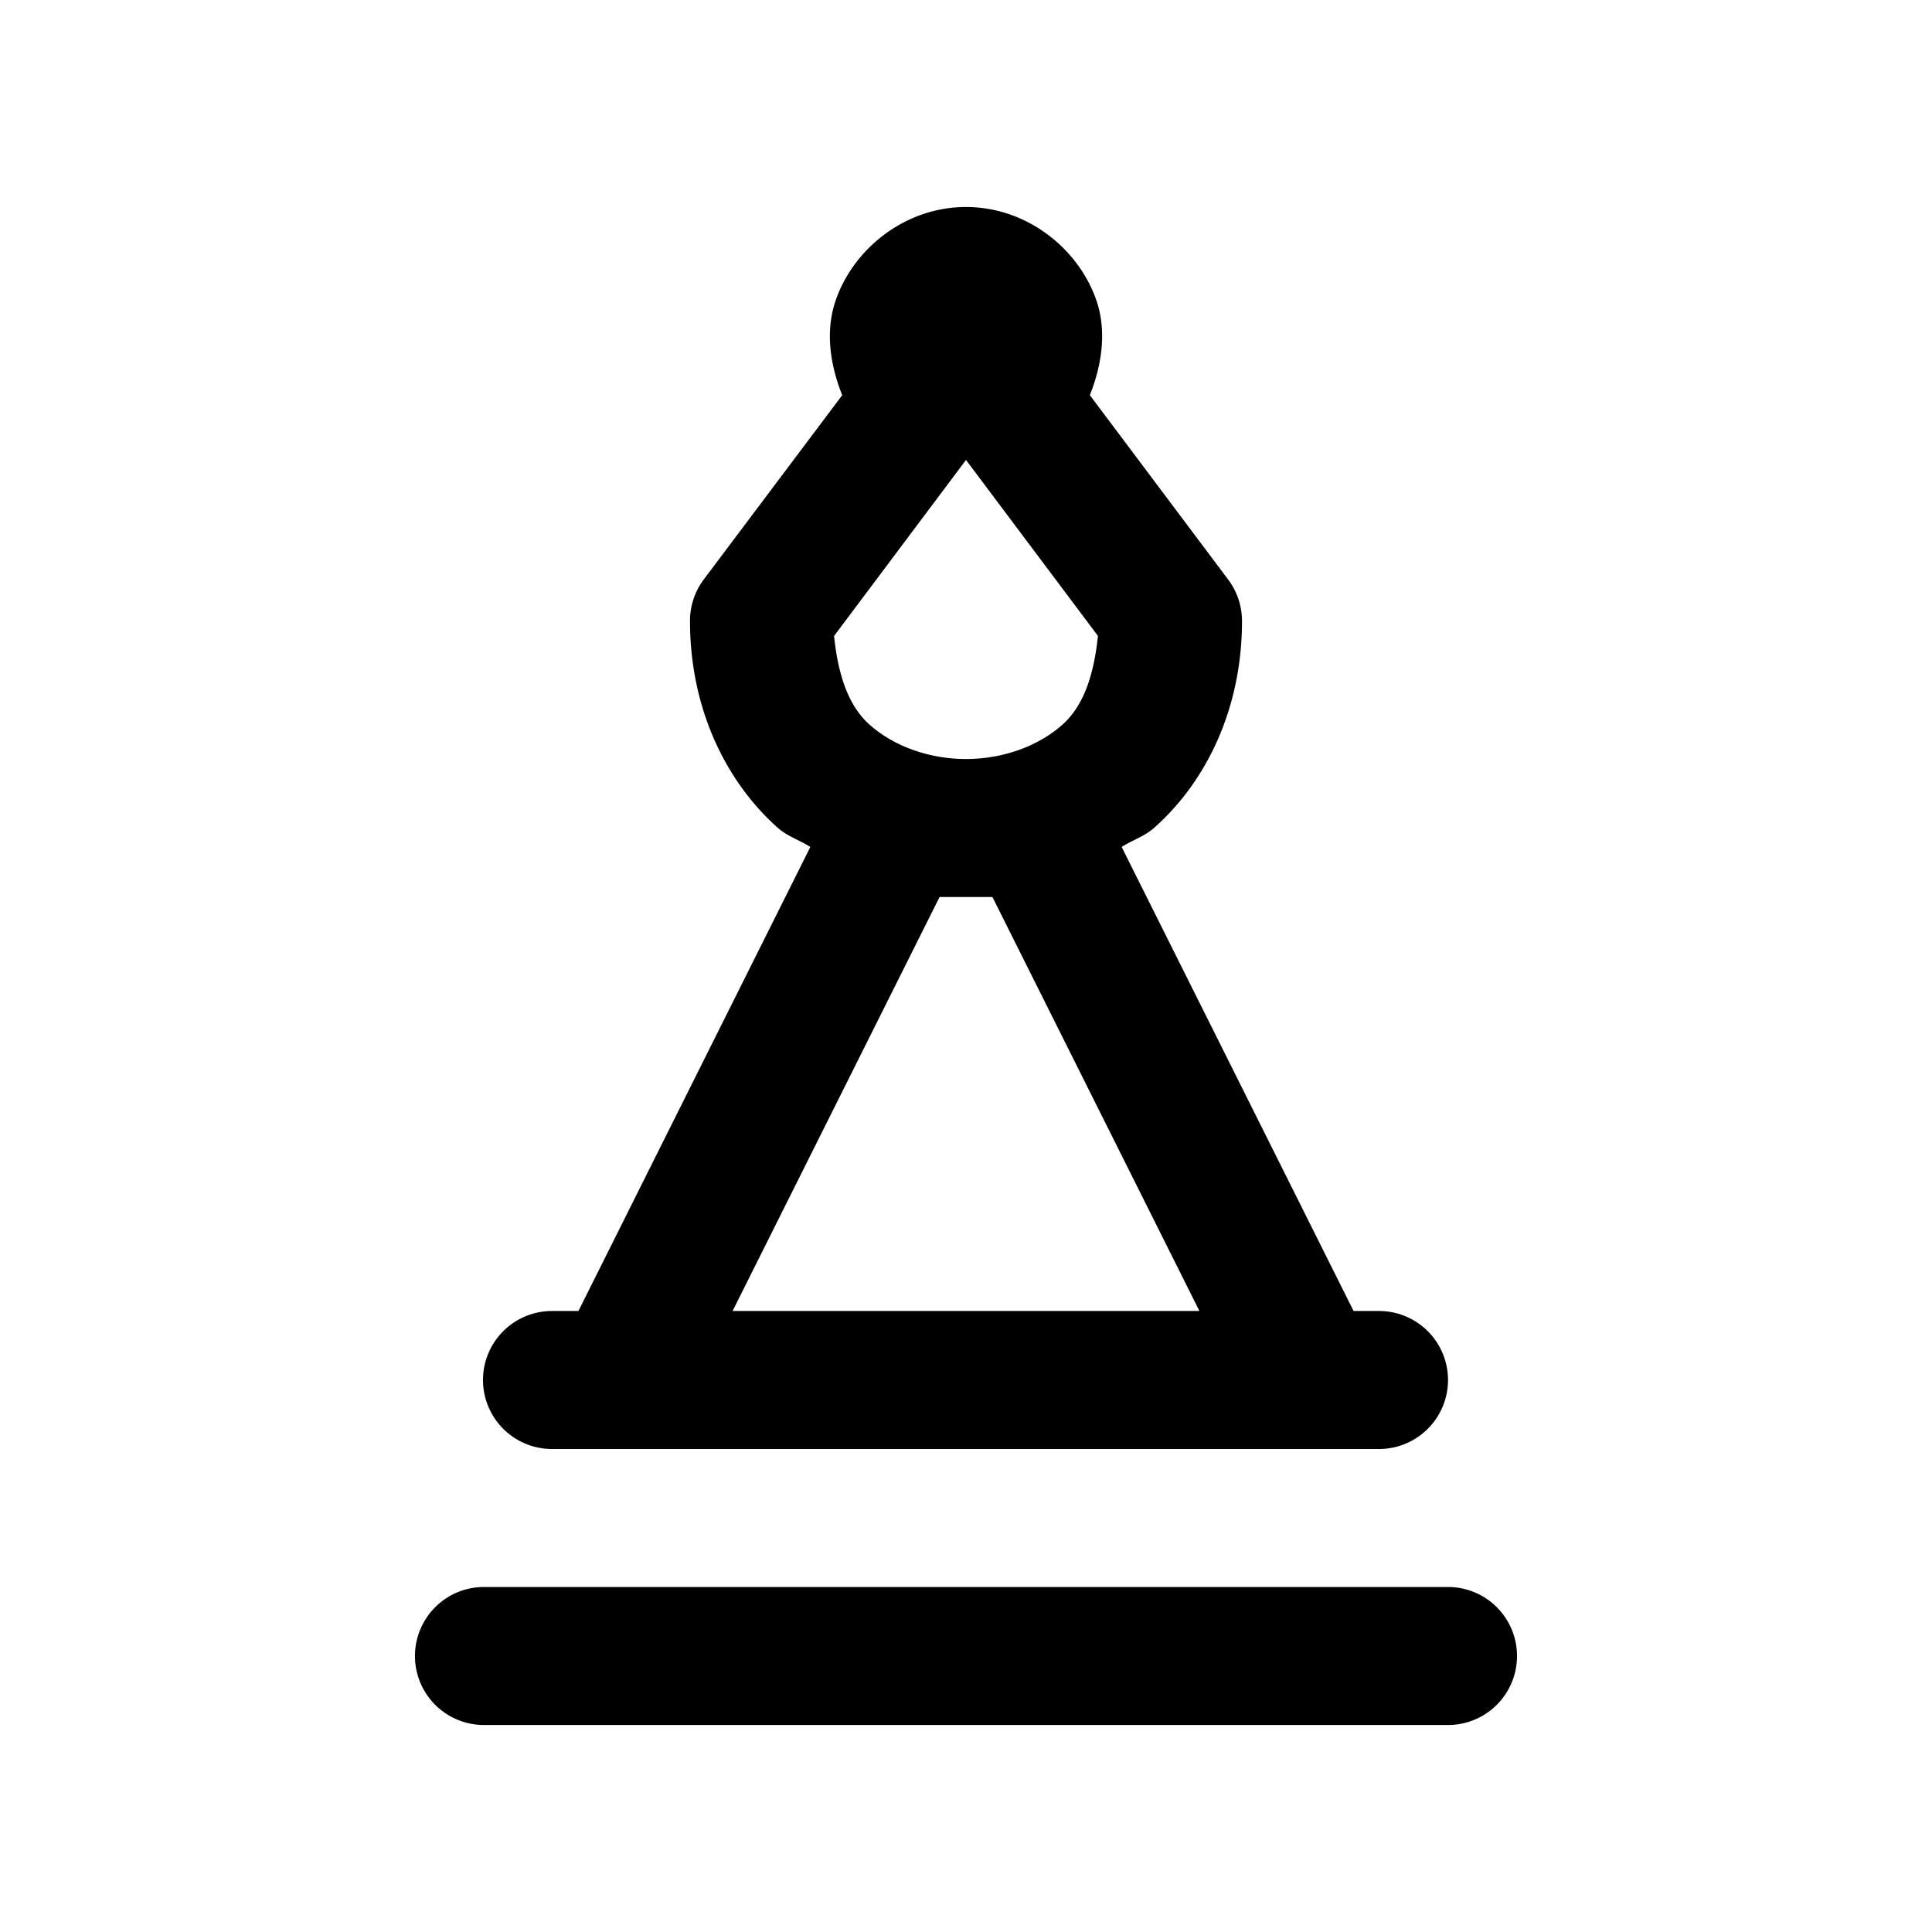 <svg xmlns="http://www.w3.org/2000/svg" width="28" height="28" viewBox="0 0 28 28"><path d="M13.996 3c-.903.003-1.645.63-1.89 1.37-.143.429-.08.907.1 1.357L10.198 8.4A1 1 0 0 0 10 9c0 1.25.505 2.315 1.273 2.998.141.125.317.177.471.277L8.383 19H8a1 1 0 0 0 0 2h12a1 1 0 0 0 .854-.504 1 1 0 0 0 0-.992A1 1 0 0 0 20 19h-.383l-3.361-6.725c.154-.1.33-.152.47-.277C17.497 11.315 18 10.25 18 9a1 1 0 0 0-.2-.6l-2.005-2.673c.179-.45.242-.928.1-1.358-.246-.739-.988-1.366-1.891-1.369L14 3.002zM14 6.666l1.912 2.55c-.058.568-.209 1.015-.514 1.286-.356.317-.87.498-1.398.498s-1.042-.181-1.398-.498c-.305-.271-.456-.718-.514-1.285ZM13.617 13h.766l3 6h-6.766ZM7 23a1 1 0 0 0-.986 1A1 1 0 0 0 7 25h14a1 1 0 0 0 .854-1.496A1 1 0 0 0 21 23Z"/></svg>